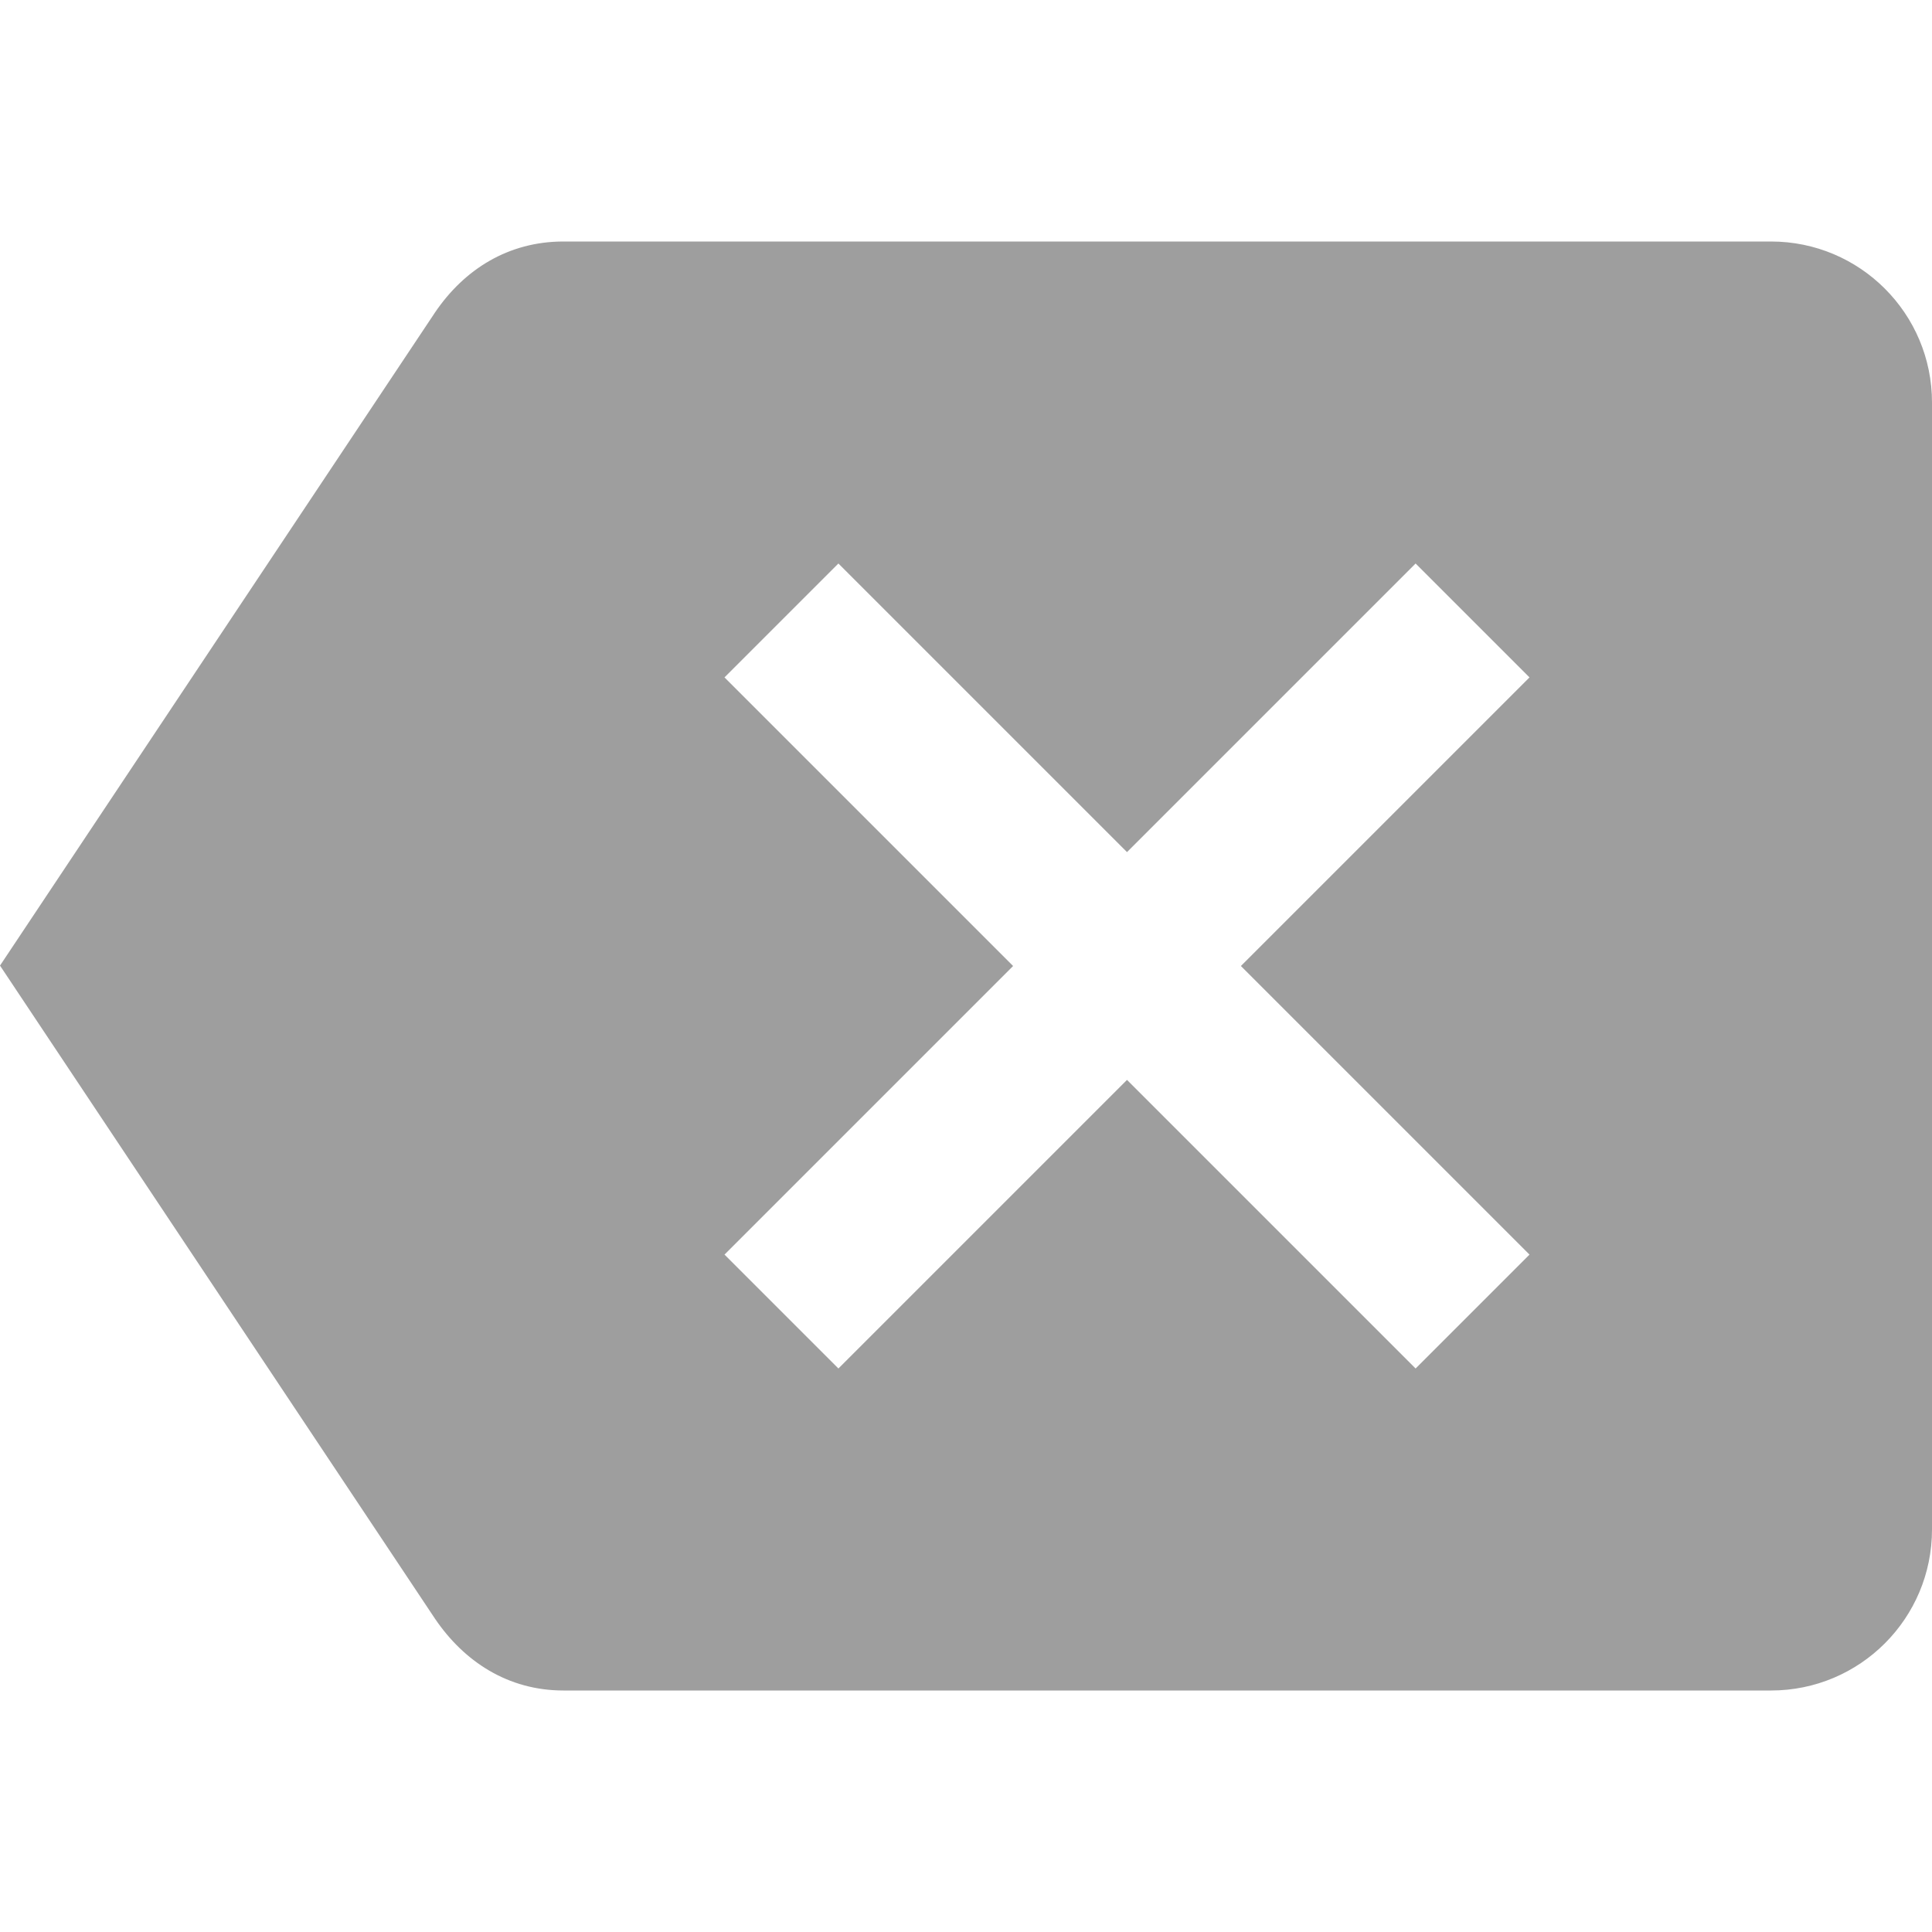 <svg width="48" height="48" xmlns="http://www.w3.org/2000/svg">

 <g>
  <title>Layer 1</title>
  <path id="svg_1" fill="none" d="m0,0l48,0l0,48l-48,0l0,-48z"/>
  <path fill="#9e9e9e" id="svg_2" d="m44,6l-30,0c-1.38,0 -2.47,0.7 -3.19,1.76l-10.81,16.23l10.81,16.23c0.72,1.06 1.81,1.78 3.19,1.78l30,0c2.21,0 4,-1.79 4,-4l0,-28c0,-2.21 -1.79,-4 -4,-4zm-6,25.17l-2.83,2.83l-7.17,-7.17l-7.17,7.17l-2.83,-2.83l7.17,-7.17l-7.17,-7.17l2.83,-2.83l7.17,7.17l7.17,-7.17l2.83,2.83l-7.17,7.17l7.17,7.17z"/>
 </g>
</svg>